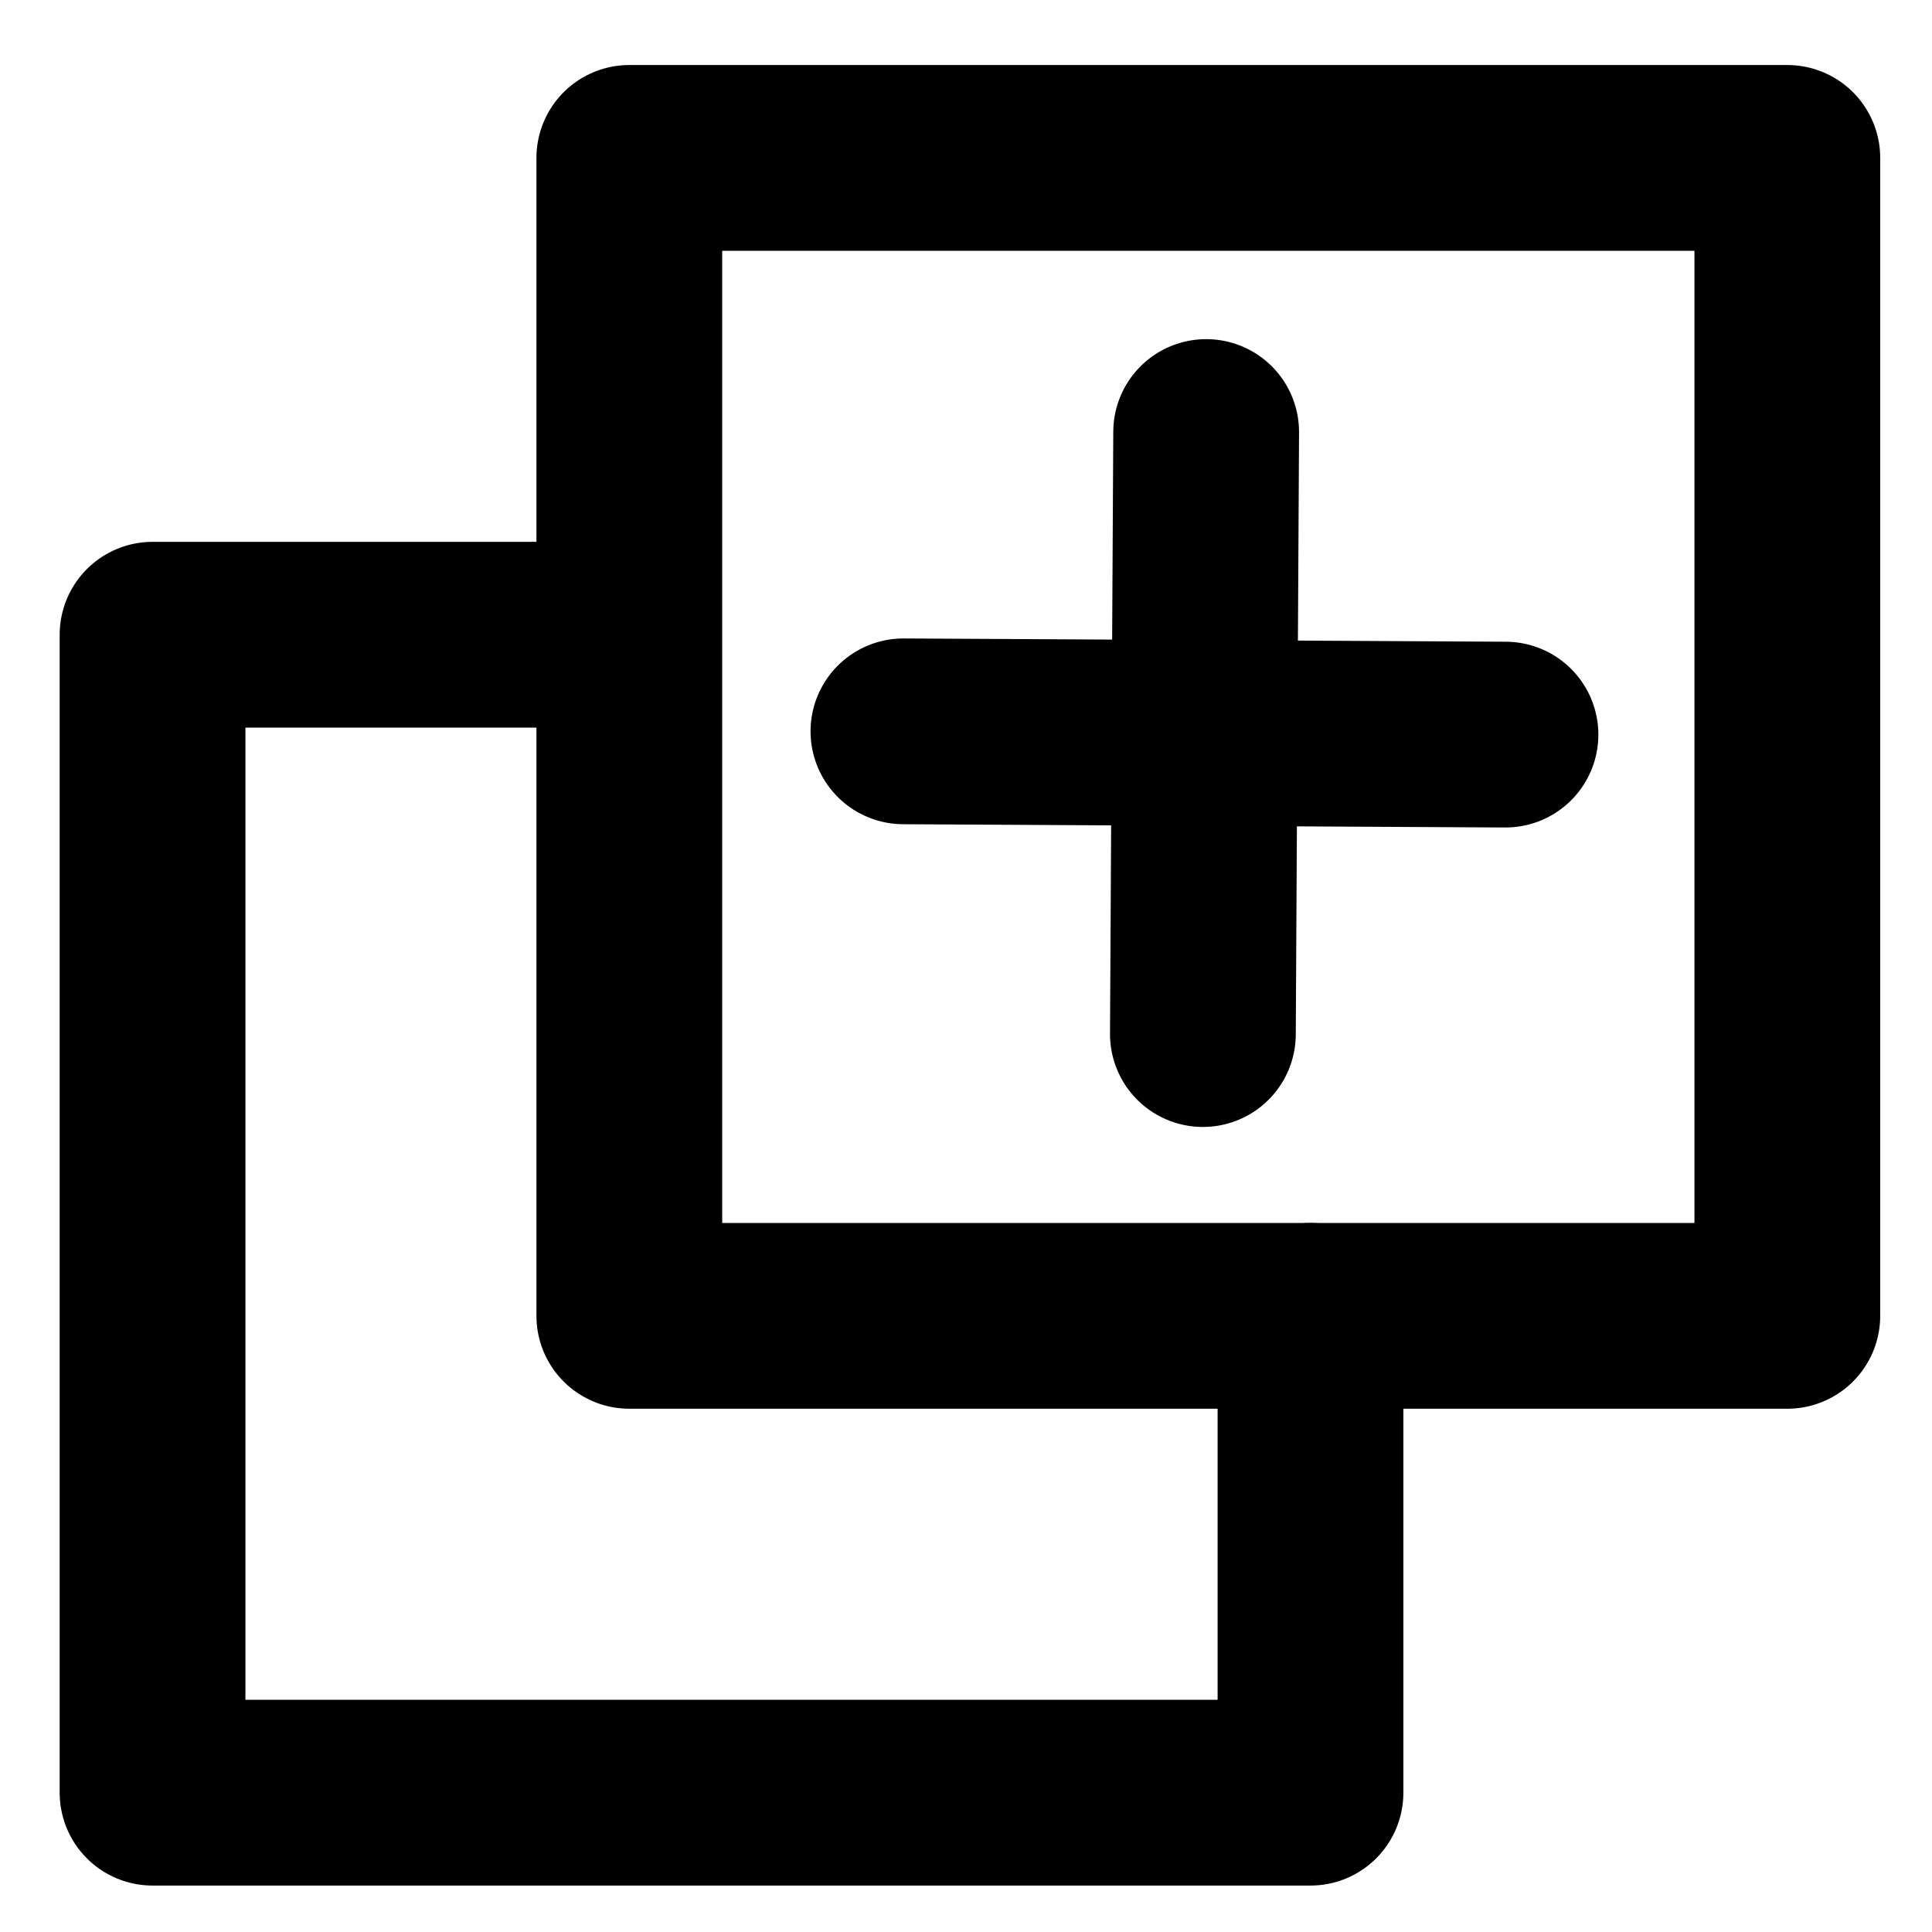 <svg width="26" height="26" viewBox="0 0 26 26" fill="none" xmlns="http://www.w3.org/2000/svg">
<path d="M17.636 17.708L17.636 24.125L2.053 24.125L2.053 8.542L8.011 8.542" stroke="black" stroke-width="2.5" stroke-linecap="round" stroke-linejoin="round"/>
<path d="M8.469 17.708L24.053 17.708L24.053 2.125L8.469 2.125L8.469 17.708Z" stroke="black" stroke-width="2.5" stroke-linecap="round" stroke-linejoin="round"/>
<path d="M12.158 9.842L20.26 9.886" stroke="black" stroke-width="2.5" stroke-linecap="round" stroke-linejoin="round"/>
<path d="M16.232 5.814L16.188 13.916" stroke="black" stroke-width="2.5" stroke-linecap="round" stroke-linejoin="round"/>
</svg>
